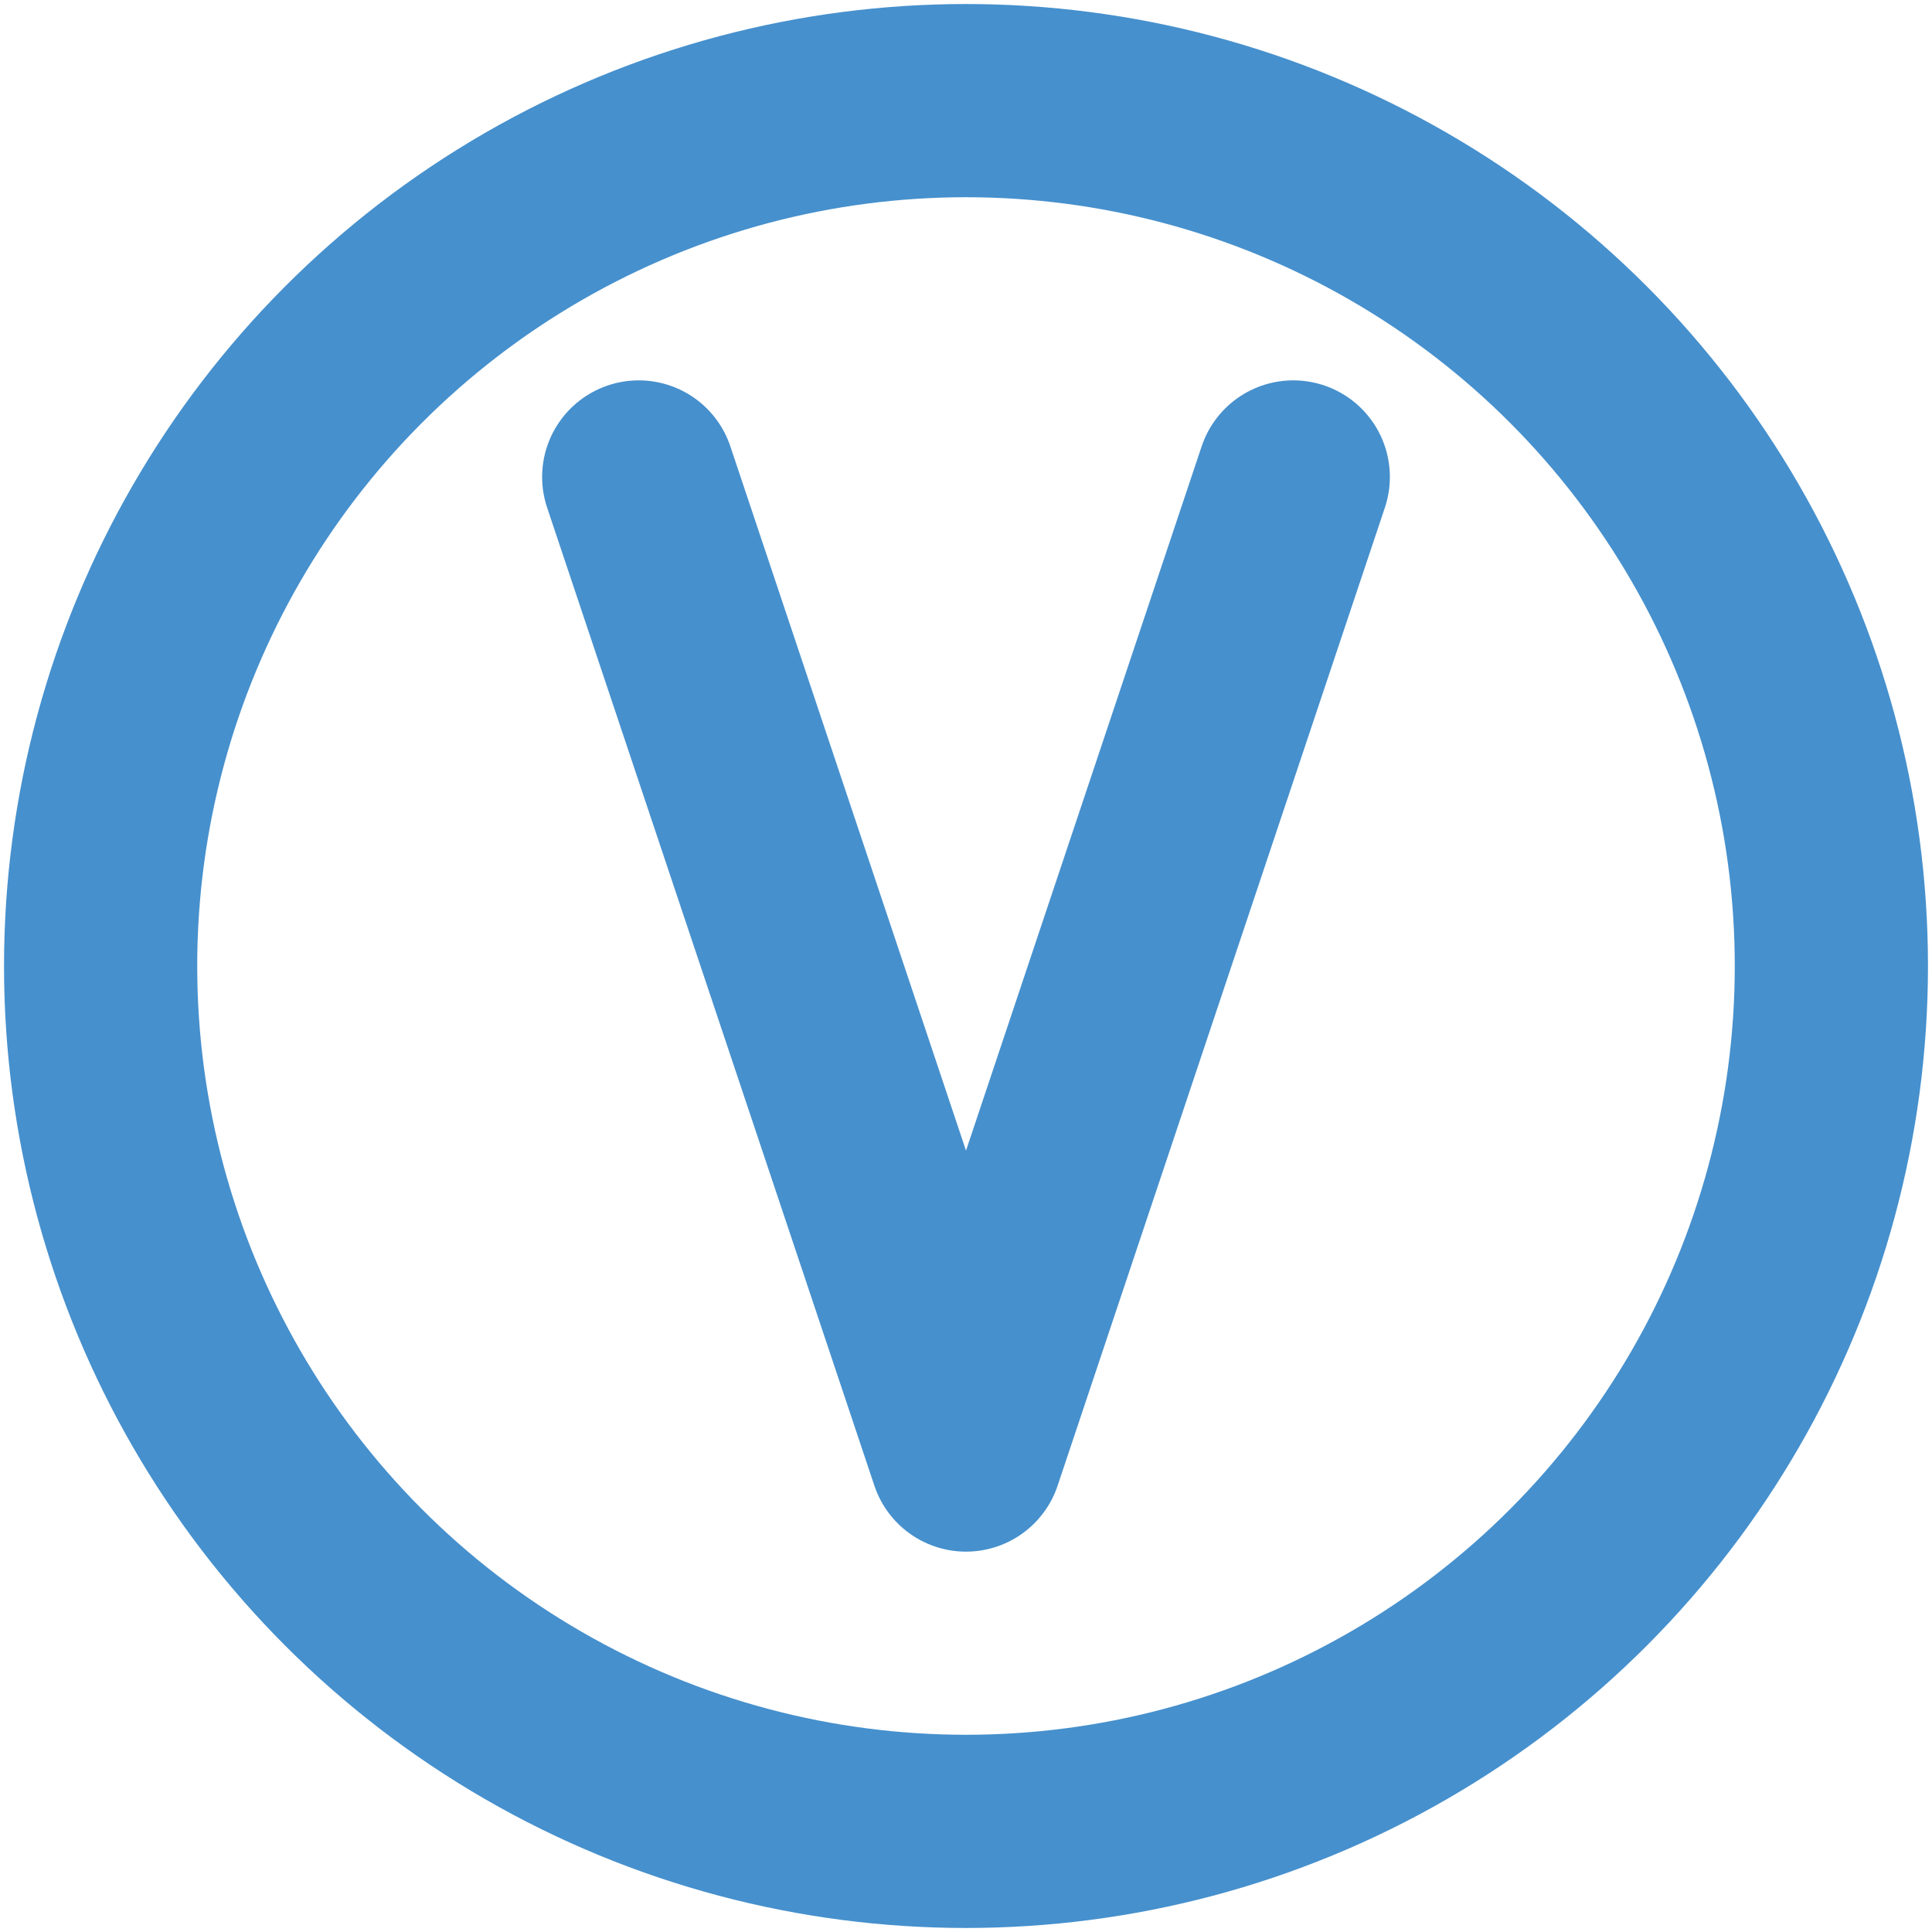 <!DOCTYPE svg PUBLIC "-//W3C//DTD SVG 1.1//EN" "http://www.w3.org/Graphics/SVG/1.1/DTD/svg11.dtd">

<!-- Uploaded to: SVG Repo, www.svgrepo.com, Transformed by: SVG Repo Mixer Tools -->
<svg width="800px" height="800px" viewBox="0 0 48 48" xmlns="http://www.w3.org/2000/svg" fill="#000000" stroke="#000000" stroke-width="4.8">

<g id="SVGRepo_bgCarrier" stroke-width="0"/>

<g id="SVGRepo_tracerCarrier" stroke-linecap="round" stroke-linejoin="round" stroke="#CCCCCC" stroke-width="0.192"/>

<g id="SVGRepo_iconCarrier"> <defs> <style>.c{fill:none;stroke:#4690cd;stroke-linecap:round;stroke-linejoin:round;}</style> </defs> <g id="a"> <polyline class="c" points="32.131 11.85 24 36.15 15.869 11.85"/> </g> <g id="b"> <circle class="c" cx="24" cy="24" r="21.5"/> </g> </g>

</svg>